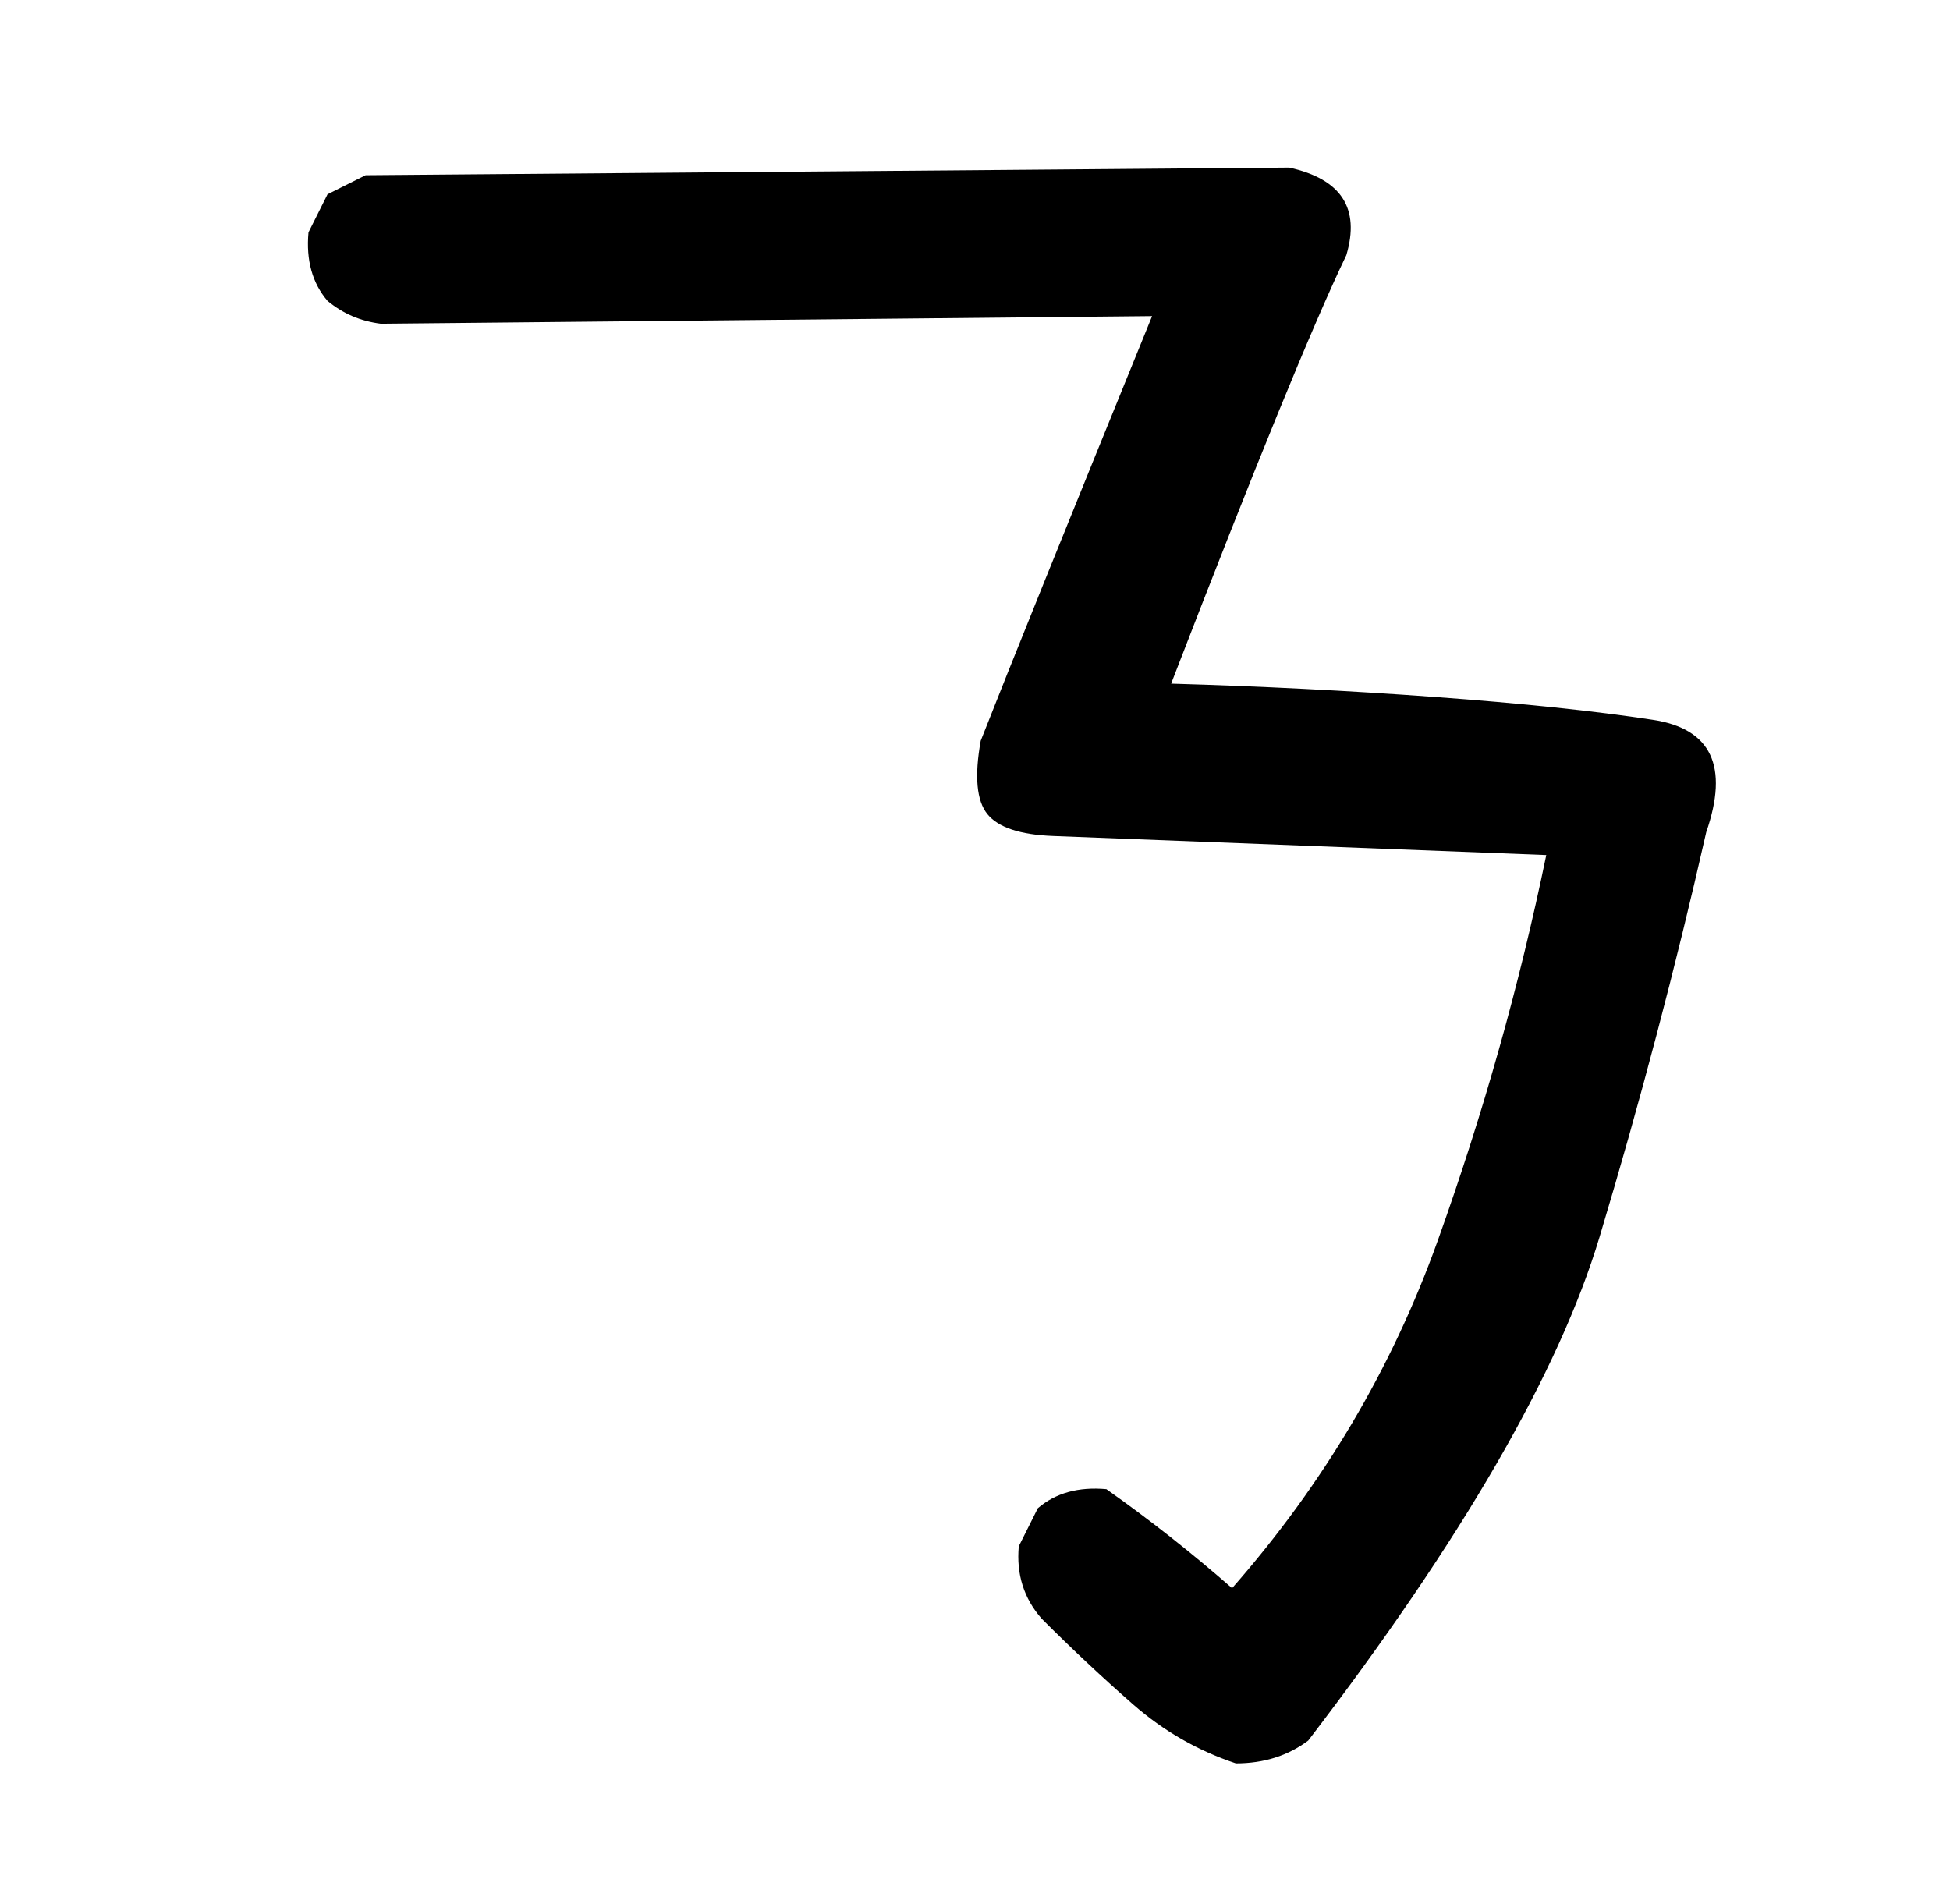 <?xml version="1.0" standalone="no"?>
<!DOCTYPE svg PUBLIC "-//W3C//DTD SVG 1.1//EN" "http://www.w3.org/Graphics/SVG/1.1/DTD/svg11.dtd" >
<svg xmlns="http://www.w3.org/2000/svg" xmlns:xlink="http://www.w3.org/1999/xlink" version="1.1" viewBox="0 0 1024 1000">
  <g transform="matrix(1 0 0 -1 0 1000)">
   <path fill="currentColor"
d="M649 74q-30 10 -54 31t-48 45q-14 16 -12 38l10 20q14 12 36 10q34 -24 66 -52q72 82 108 182.5t57 202.5l-259 10q-26 1 -34.5 11.5t-3.5 38.5q22 56 90 223l-405 -4q-16 2 -28 12q-12 14 -10 36l10 20l20 10l485 4q41 -9 30 -46q-26 -54 -92 -225q70 -2 138.5 -7
t114.5 -12t28 -59q-24 -106 -56 -212.5t-153 -264.5q-16 -12 -38 -12z" />
  </g>

</svg>
